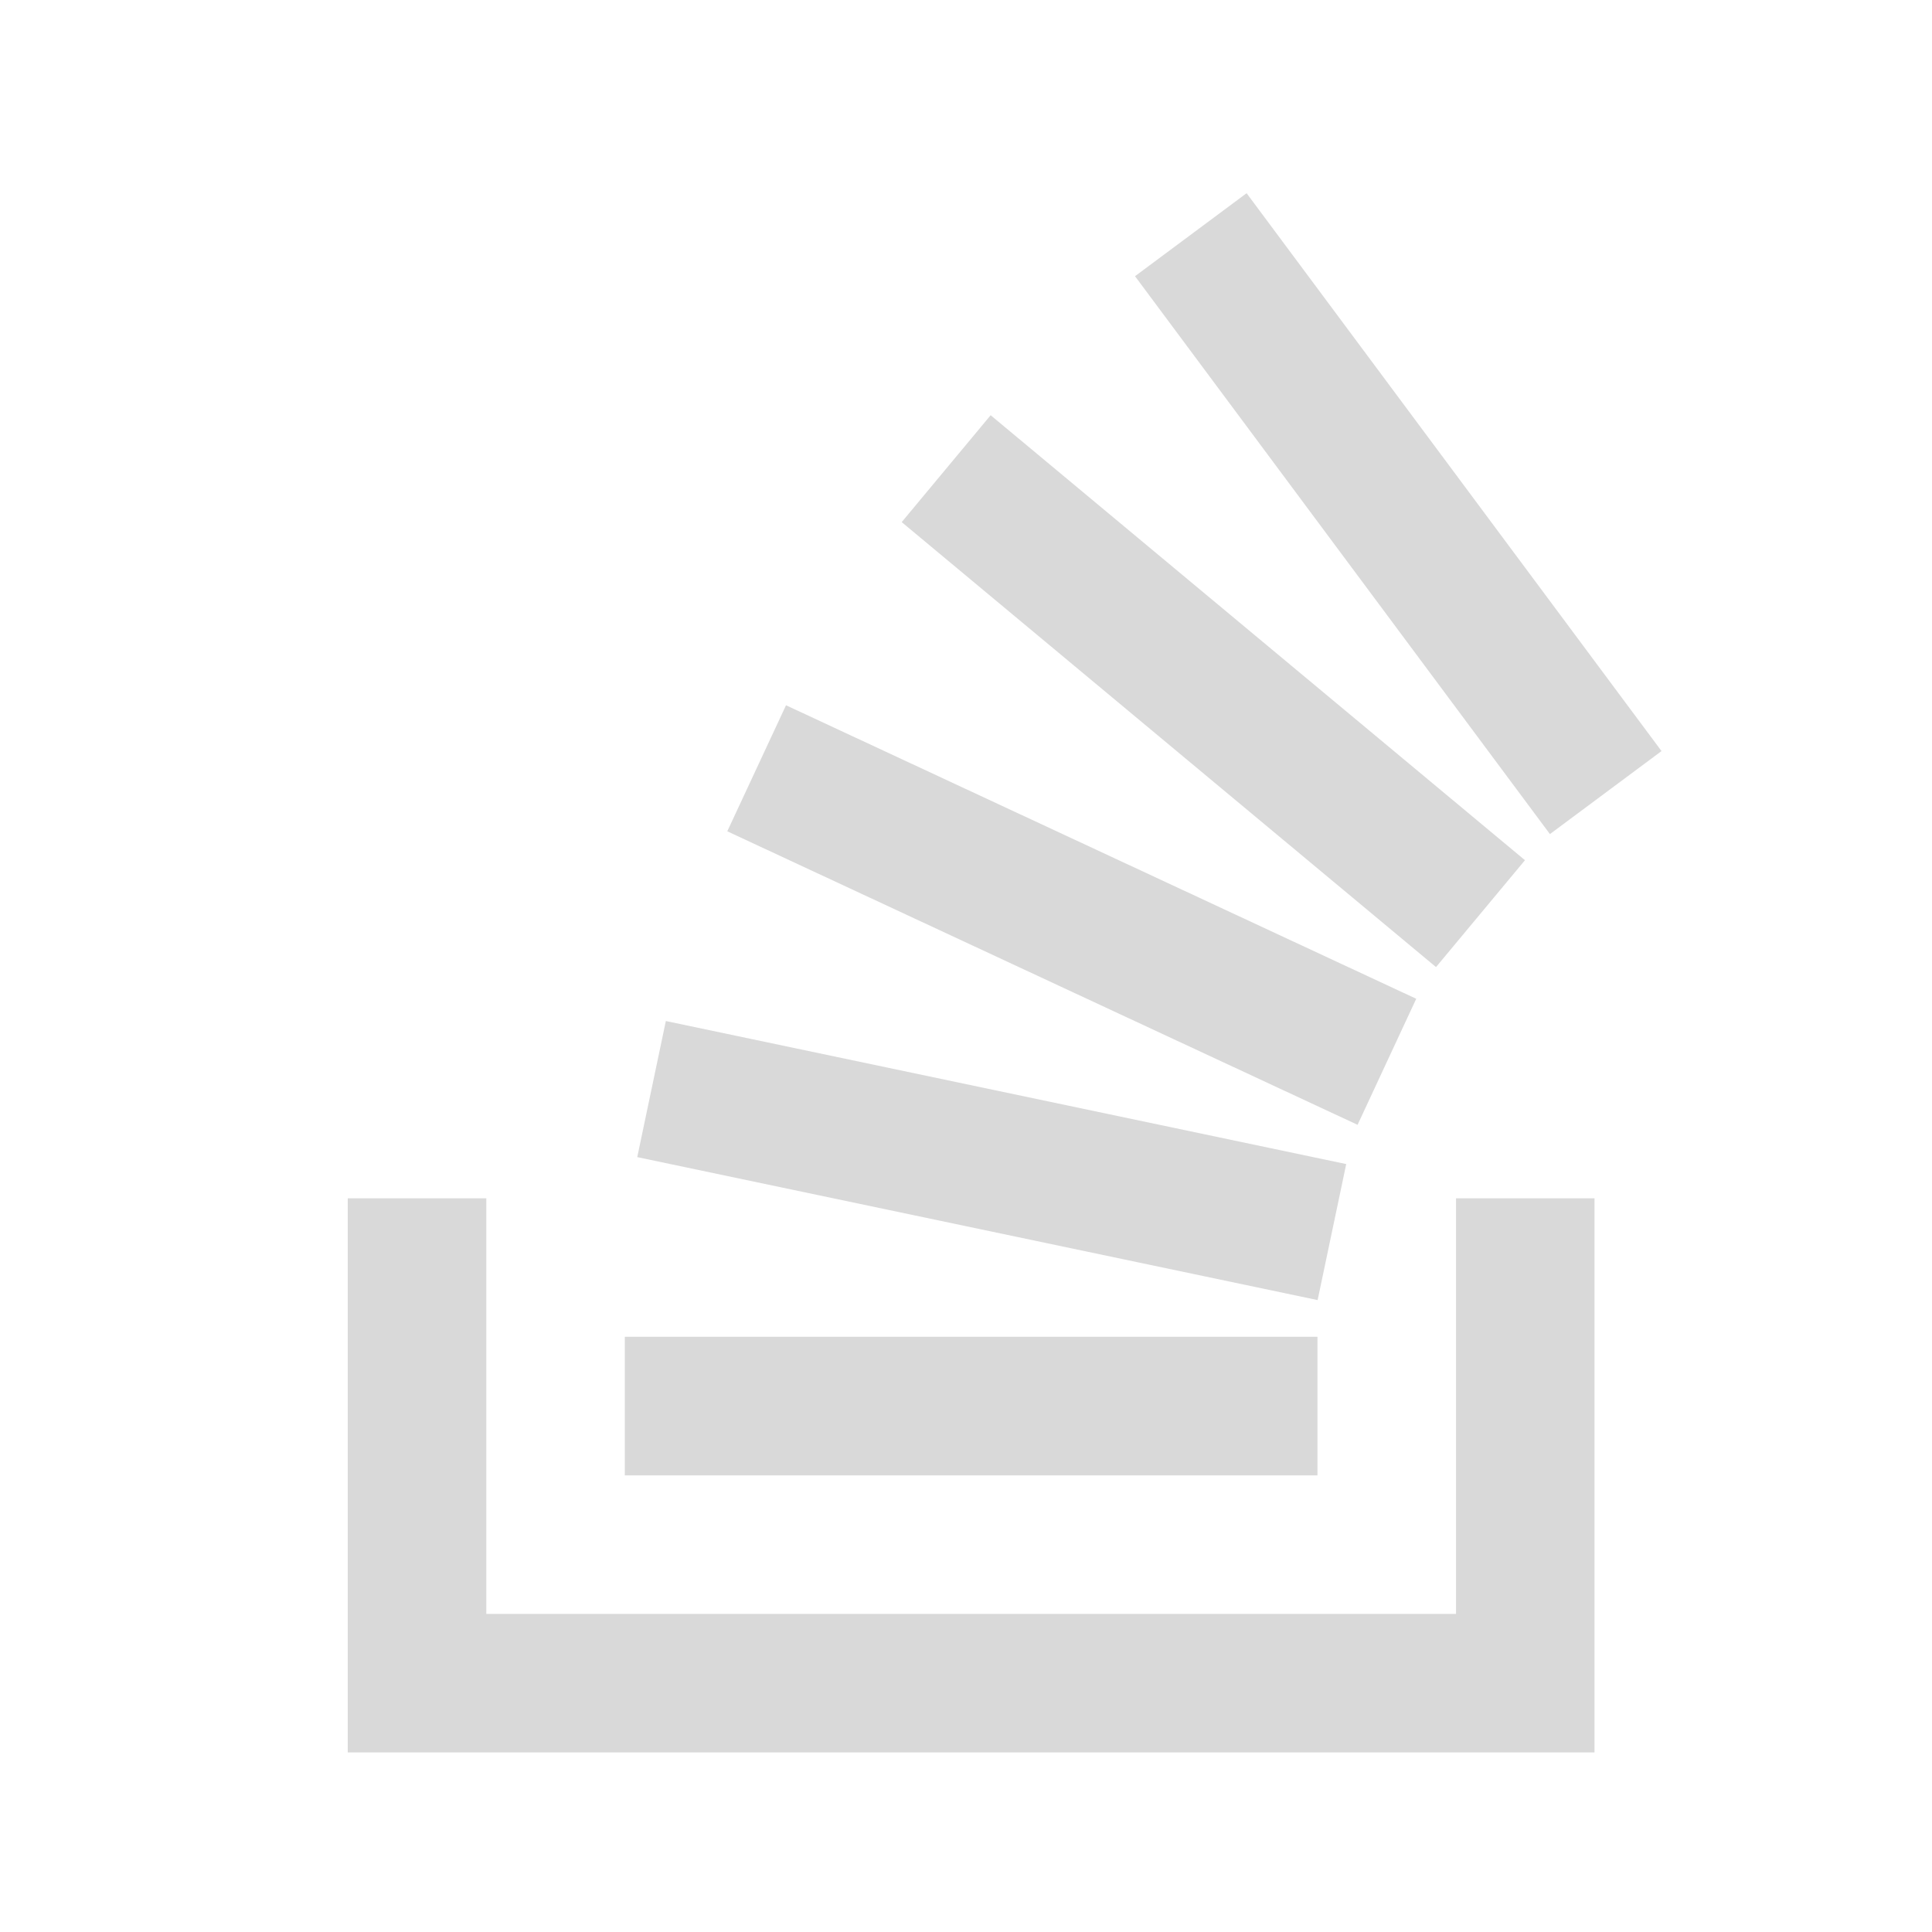 <svg width="24" height="24" viewBox="0 0 25 24" fill="none" xmlns="http://www.w3.org/2000/svg">
<path fill-rule="evenodd" clip-rule="evenodd" d="M18.841 15.006H20.633V22.176H4.5V15.006H6.293V20.384H18.841V15.006Z" fill="#D9D9D9"/>
<path d="M8.246 14.473L17.05 16.323L17.42 14.563L8.616 12.712L8.246 14.473ZM9.411 10.257L17.567 14.055L18.326 12.424L10.171 8.626L9.411 10.257ZM11.668 6.256L18.582 12.014L19.733 10.631L12.819 4.873L11.668 6.256ZM16.131 2L14.687 3.074L20.056 10.293L21.5 9.219L16.131 2ZM8.085 18.591H17.048V16.798H8.085V18.591Z" fill="#D9D9D9"/>
</svg>

